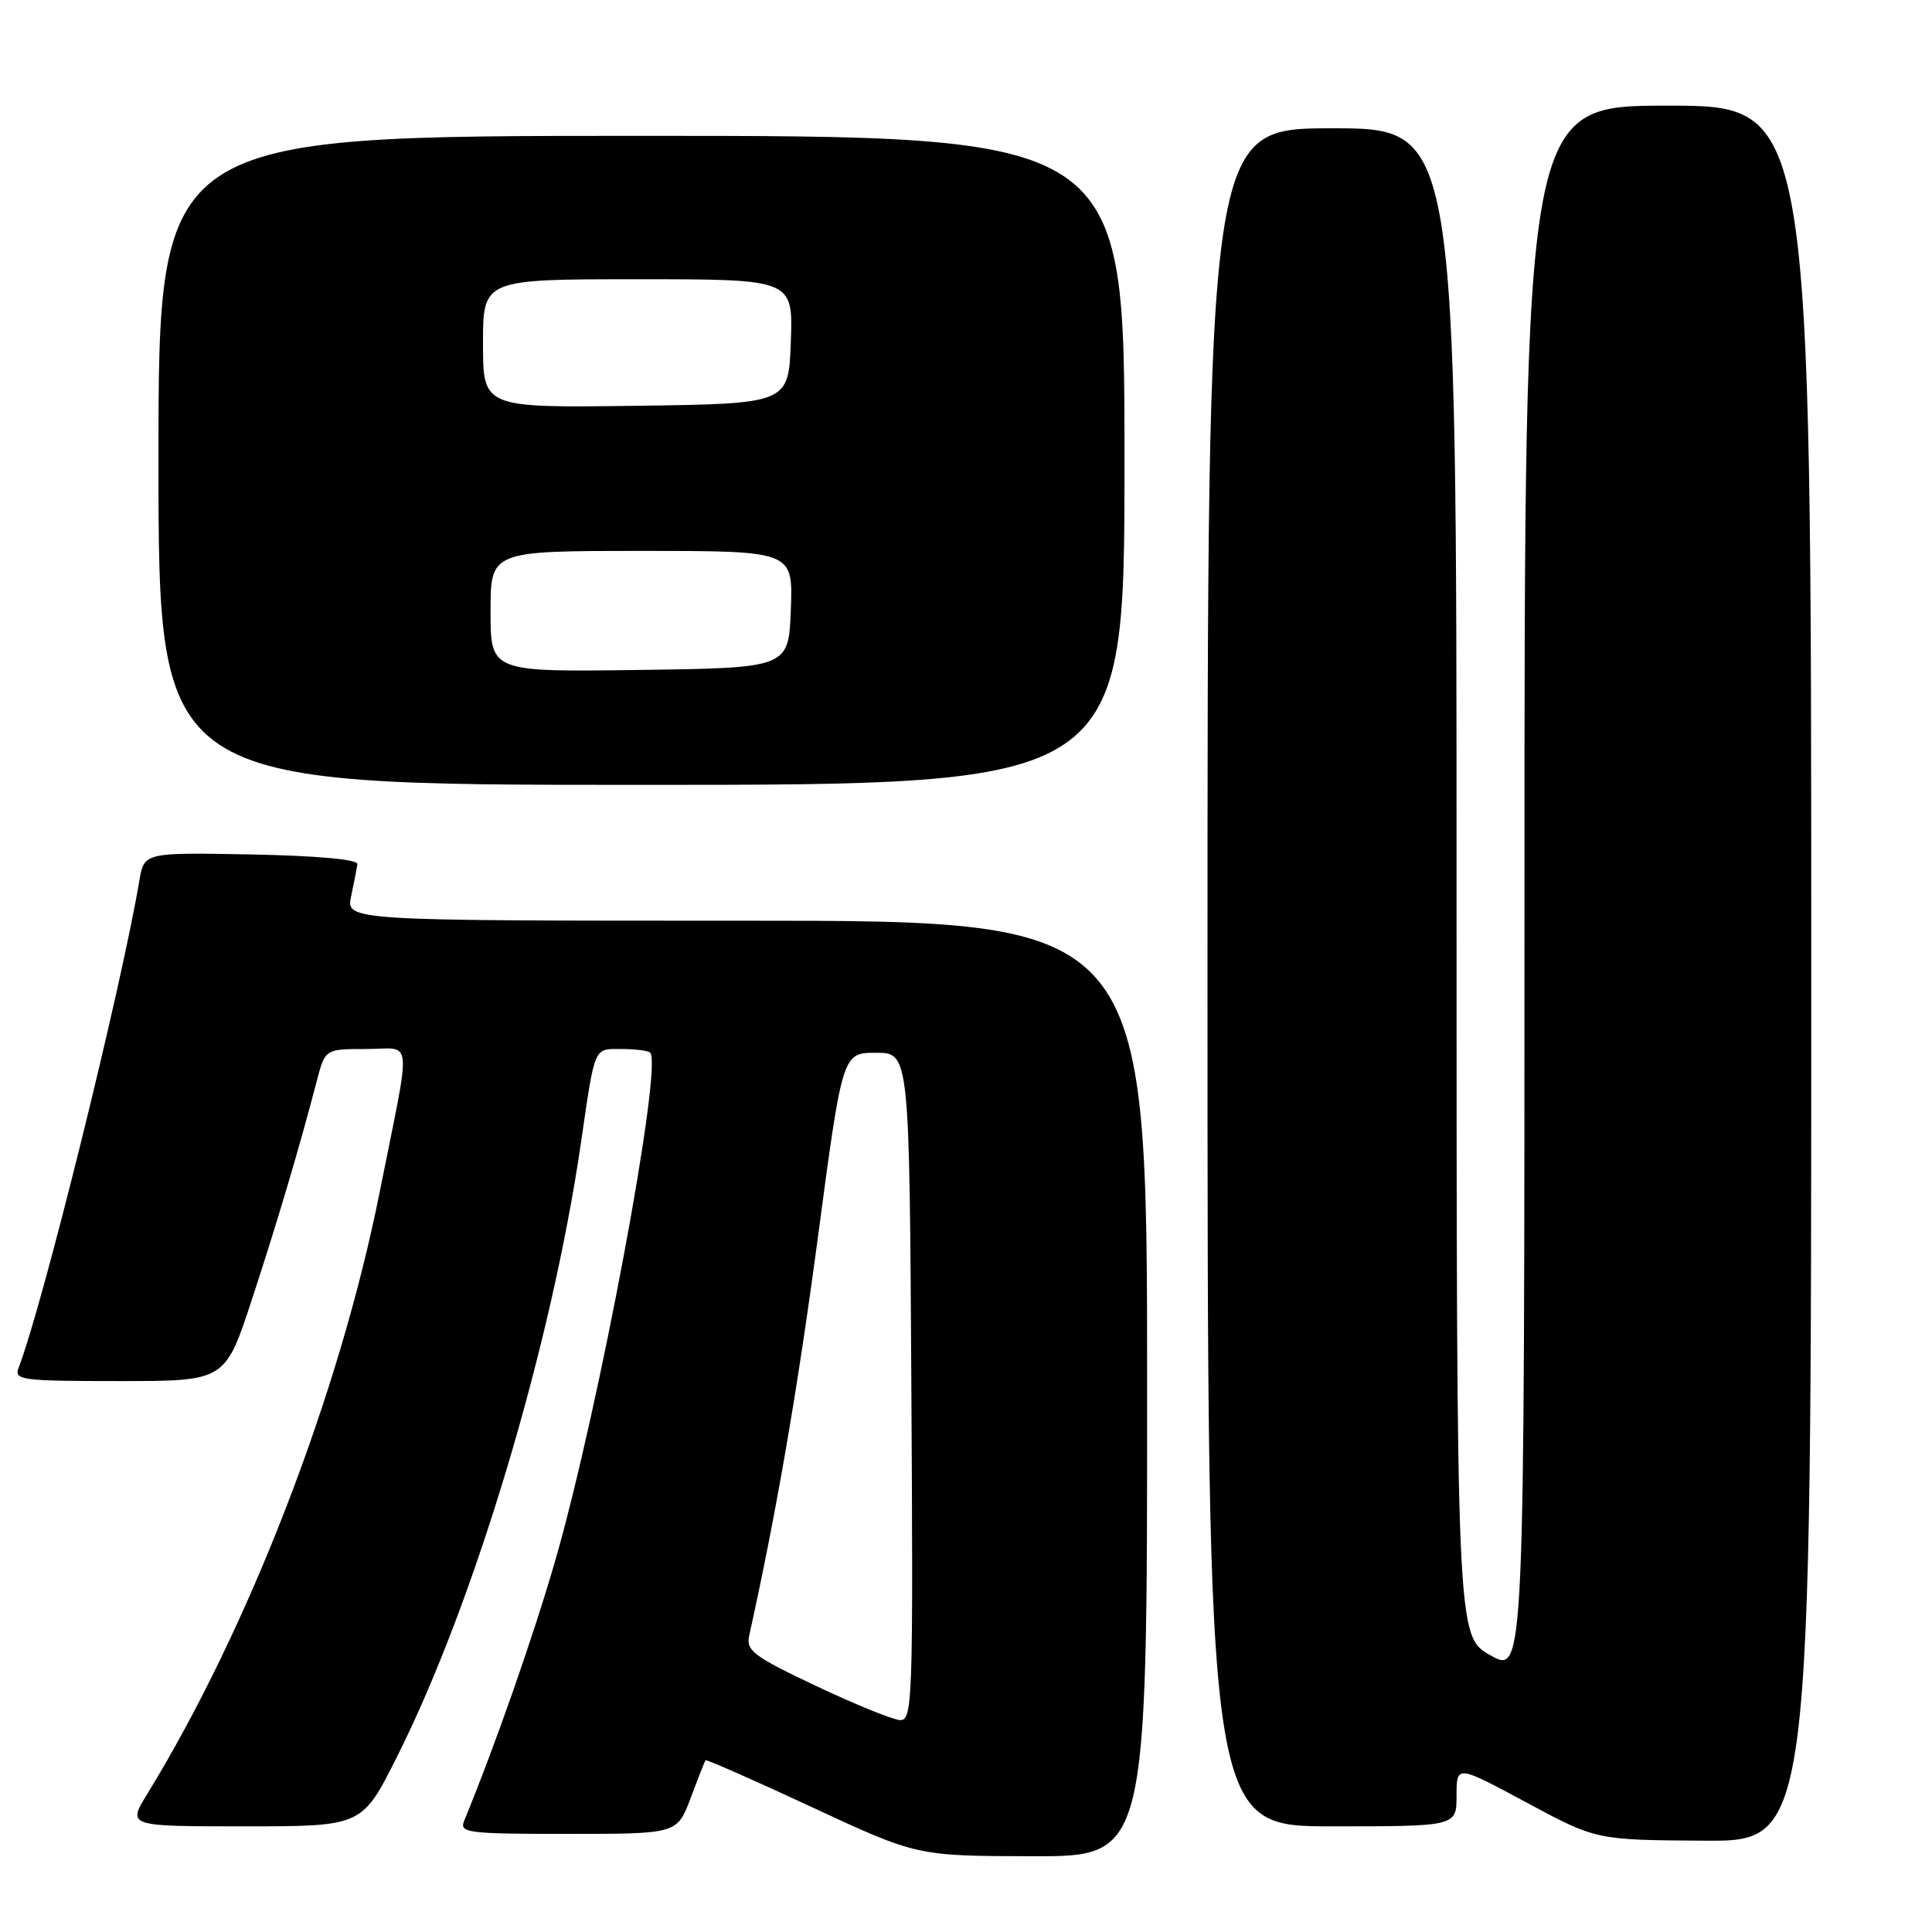 <?xml version="1.0" encoding="UTF-8" standalone="no"?>
<!DOCTYPE svg PUBLIC "-//W3C//DTD SVG 1.1//EN" "http://www.w3.org/Graphics/SVG/1.1/DTD/svg11.dtd" >
<svg xmlns="http://www.w3.org/2000/svg" xmlns:xlink="http://www.w3.org/1999/xlink" version="1.1" viewBox="0 0 256 256">
 <g >
 <path fill="currentColor"
d=" M 152.00 184.00 C 152.00 122.00 152.00 122.00 98.92 122.00 C 45.84 122.00 45.84 122.00 46.53 118.75 C 46.91 116.96 47.28 115.05 47.36 114.50 C 47.45 113.88 42.04 113.39 33.30 113.22 C 19.10 112.95 19.10 112.95 18.46 116.72 C 16.00 131.25 5.64 173.03 2.46 181.25 C 1.84 182.87 2.86 183.00 15.81 183.00 C 29.83 183.00 29.83 183.00 33.36 172.25 C 36.77 161.85 39.67 152.08 41.97 143.25 C 43.08 139.00 43.08 139.00 48.51 139.00 C 54.80 139.00 54.57 136.62 50.30 158.00 C 44.97 184.70 32.96 215.79 19.49 237.75 C 16.89 242.00 16.89 242.00 32.43 242.00 C 47.98 242.00 47.98 242.00 52.59 232.81 C 62.87 212.35 73.03 178.45 76.97 151.50 C 78.87 138.44 78.63 139.00 82.35 139.00 C 84.18 139.00 85.88 139.22 86.15 139.48 C 87.86 141.20 79.36 186.72 73.58 206.76 C 70.68 216.80 65.63 231.23 61.51 241.25 C 60.84 242.87 61.87 243.00 75.26 243.00 C 89.73 243.00 89.73 243.00 91.51 238.25 C 92.49 235.64 93.38 233.39 93.48 233.24 C 93.59 233.10 99.94 235.90 107.59 239.46 C 121.50 245.93 121.50 245.93 136.75 245.96 C 152.00 246.00 152.00 246.00 152.00 184.00 Z  M 240.00 129.00 C 240.00 14.00 240.00 14.00 221.00 14.00 C 202.00 14.00 202.00 14.00 202.00 117.93 C 202.00 221.86 202.00 221.86 197.50 219.34 C 193.00 216.83 193.00 216.83 193.00 116.91 C 193.00 17.00 193.00 17.00 176.50 17.00 C 160.00 17.00 160.00 17.00 160.00 129.50 C 160.00 242.00 160.00 242.00 176.50 242.00 C 193.00 242.00 193.00 242.00 193.00 237.93 C 193.00 233.86 193.00 233.86 202.25 238.83 C 211.50 243.81 211.50 243.81 225.75 243.90 C 240.00 244.00 240.00 244.00 240.00 129.00 Z  M 149.00 61.00 C 149.00 18.00 149.00 18.00 85.00 18.00 C 21.00 18.00 21.00 18.00 21.00 61.00 C 21.00 104.00 21.00 104.00 85.00 104.00 C 149.00 104.00 149.00 104.00 149.00 61.00 Z  M 108.14 223.40 C 99.85 219.48 98.83 218.71 99.27 216.73 C 102.84 200.64 105.67 184.23 108.37 164.00 C 111.63 139.50 111.63 139.50 116.07 139.50 C 120.50 139.50 120.50 139.50 120.76 183.75 C 121.01 225.45 120.92 228.00 119.26 227.92 C 118.29 227.87 113.29 225.84 108.14 223.40 Z  M 65.00 81.02 C 65.00 73.00 65.00 73.00 85.04 73.00 C 105.08 73.00 105.08 73.00 104.79 80.75 C 104.50 88.50 104.50 88.50 84.75 88.77 C 65.00 89.04 65.00 89.04 65.00 81.02 Z  M 64.00 45.52 C 64.00 37.00 64.00 37.00 84.54 37.00 C 105.08 37.00 105.08 37.00 104.79 45.25 C 104.50 53.50 104.50 53.50 84.25 53.77 C 64.00 54.04 64.00 54.04 64.00 45.52 Z "/>
</g>
</svg>